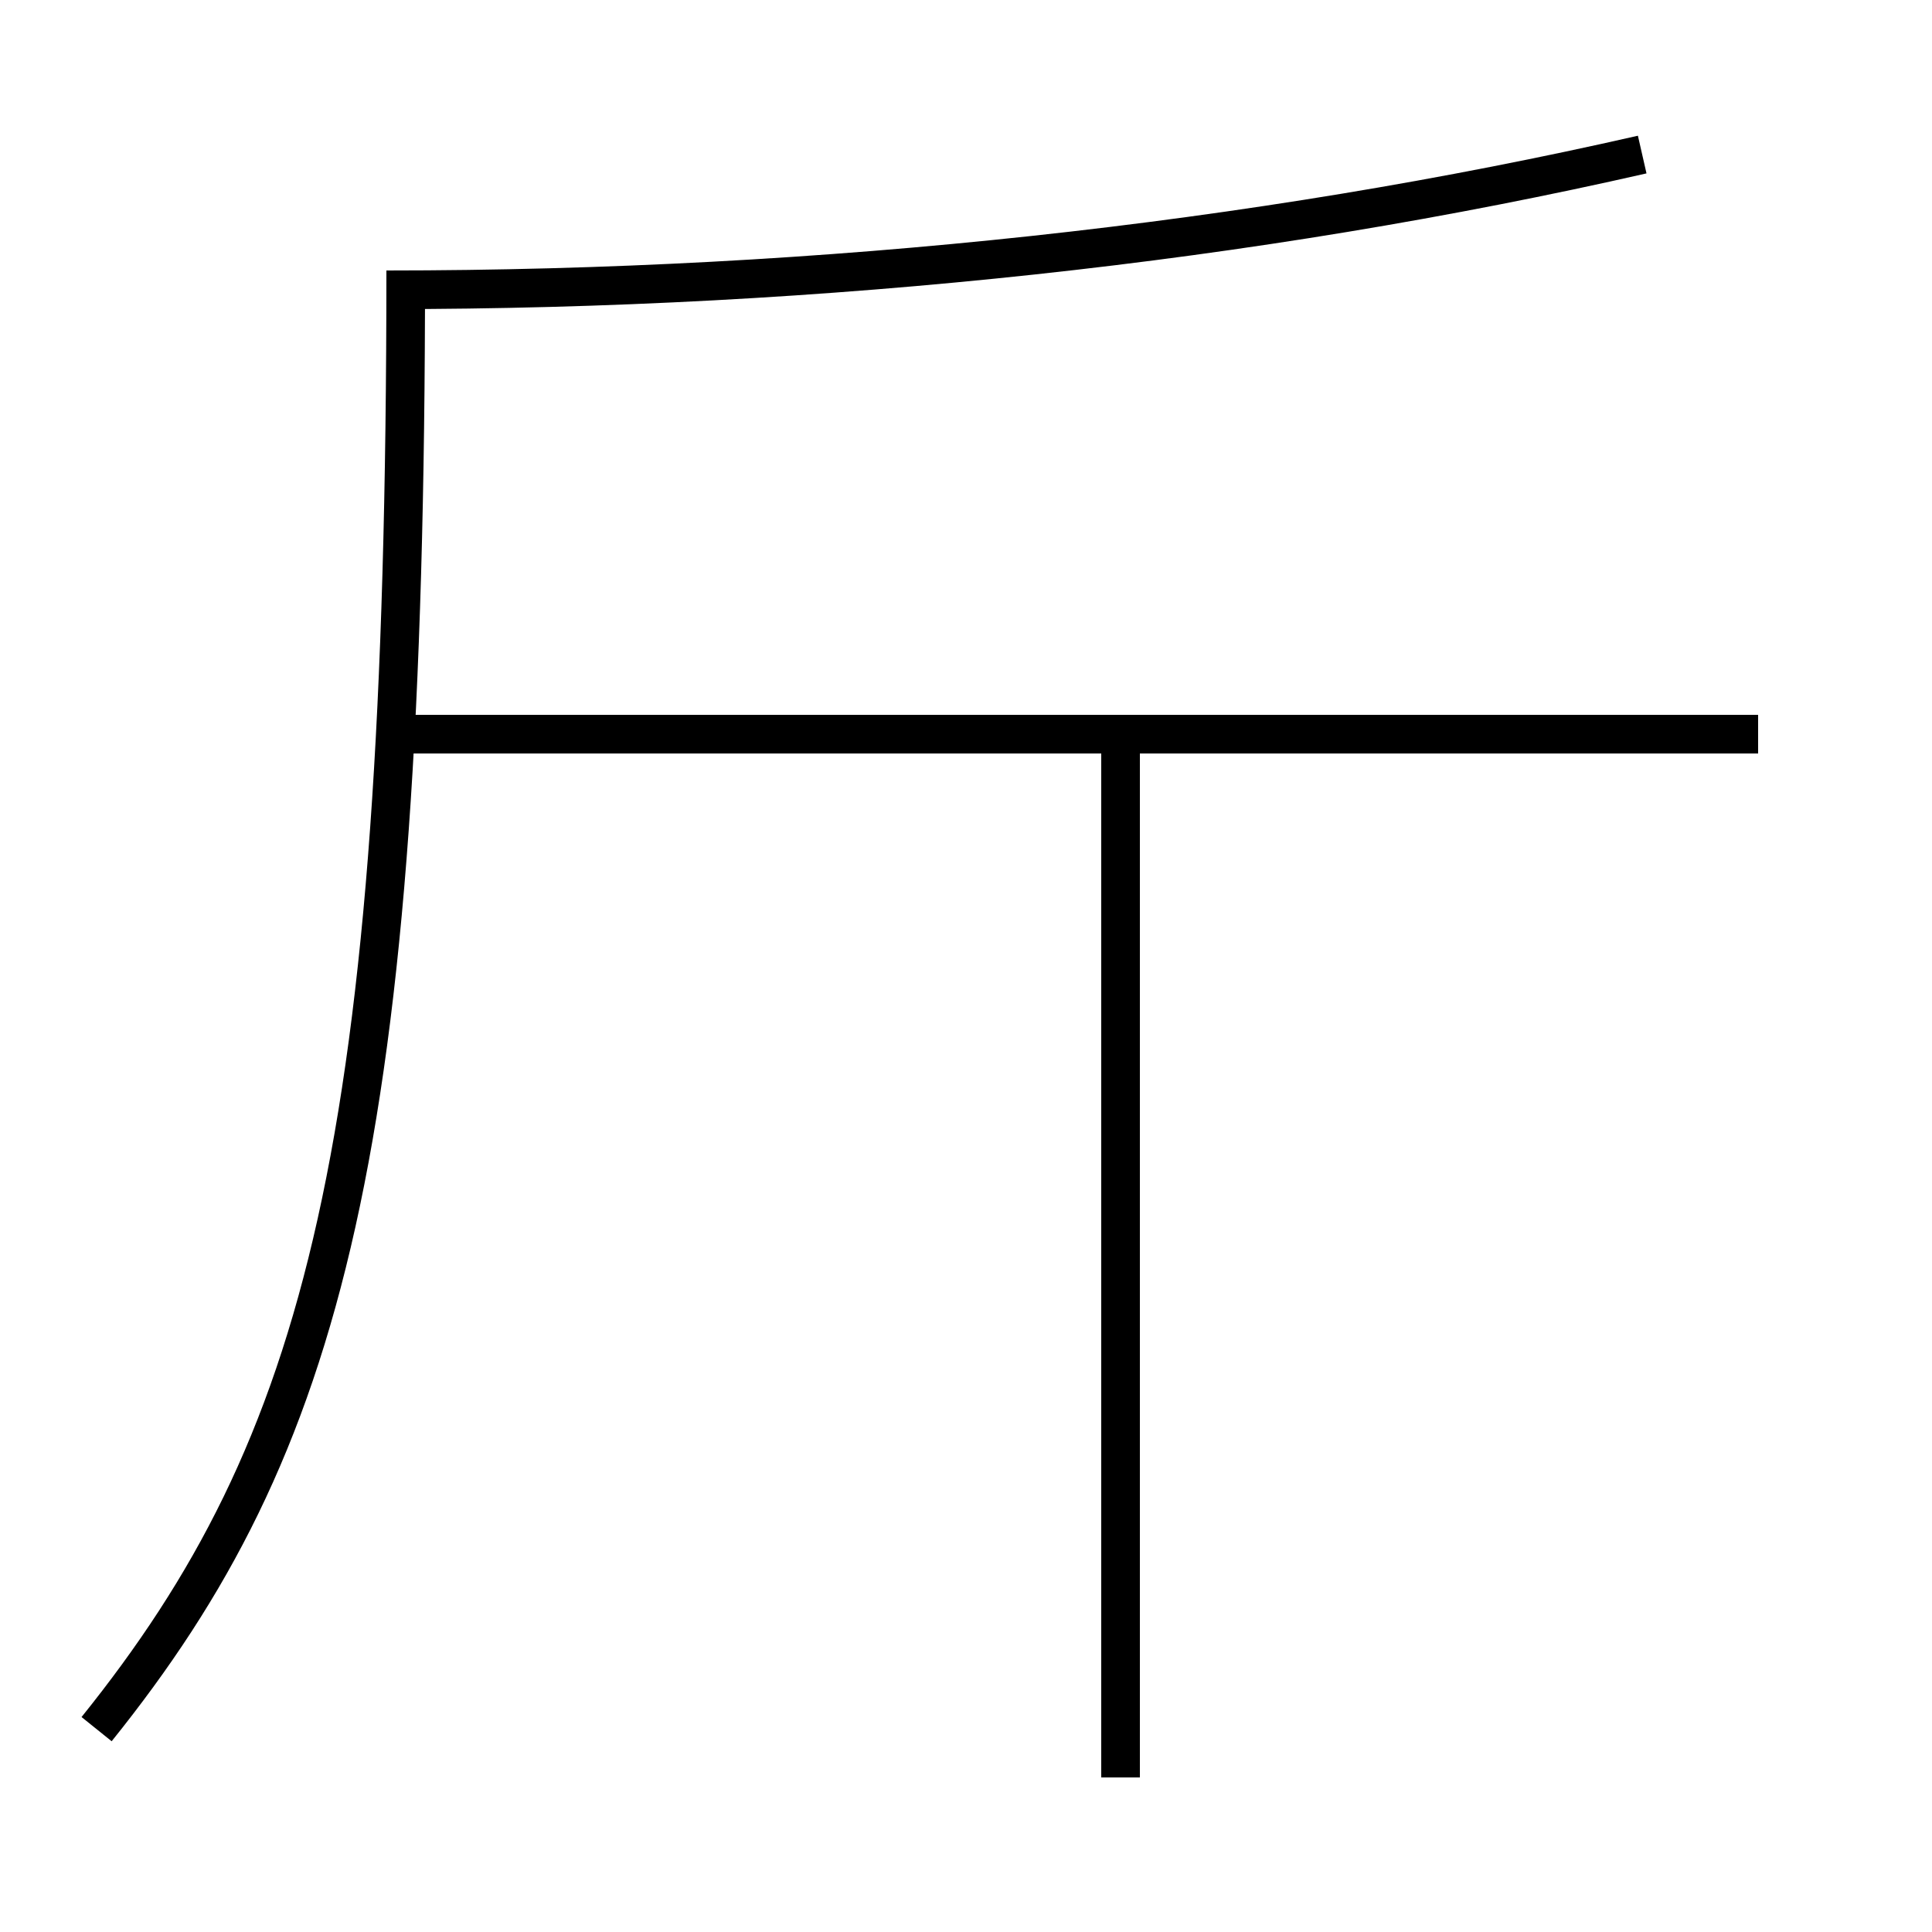 <?xml version='1.0' encoding='utf-8'?>
<svg xmlns="http://www.w3.org/2000/svg" height="100px" version="1.0" viewBox="0 0 100 100" width="100px" x="0px" y="0px">
<line fill="none" stroke="#000000" stroke-width="2" x1="21" x2="91" y1="38" y2="38" /><line fill="none" stroke="#000000" stroke-width="2" x1="58" x2="58" y1="92" y2="38" /><path d="M20,15 c22.597,0 44.99,-2.439 65,-7" fill="none" stroke="#000000" stroke-width="2" /><path d="M5,89.5 c11.785,-14.659 16,-30.065 16,-75.5" fill="none" stroke="#000000" stroke-width="2" /></svg>
